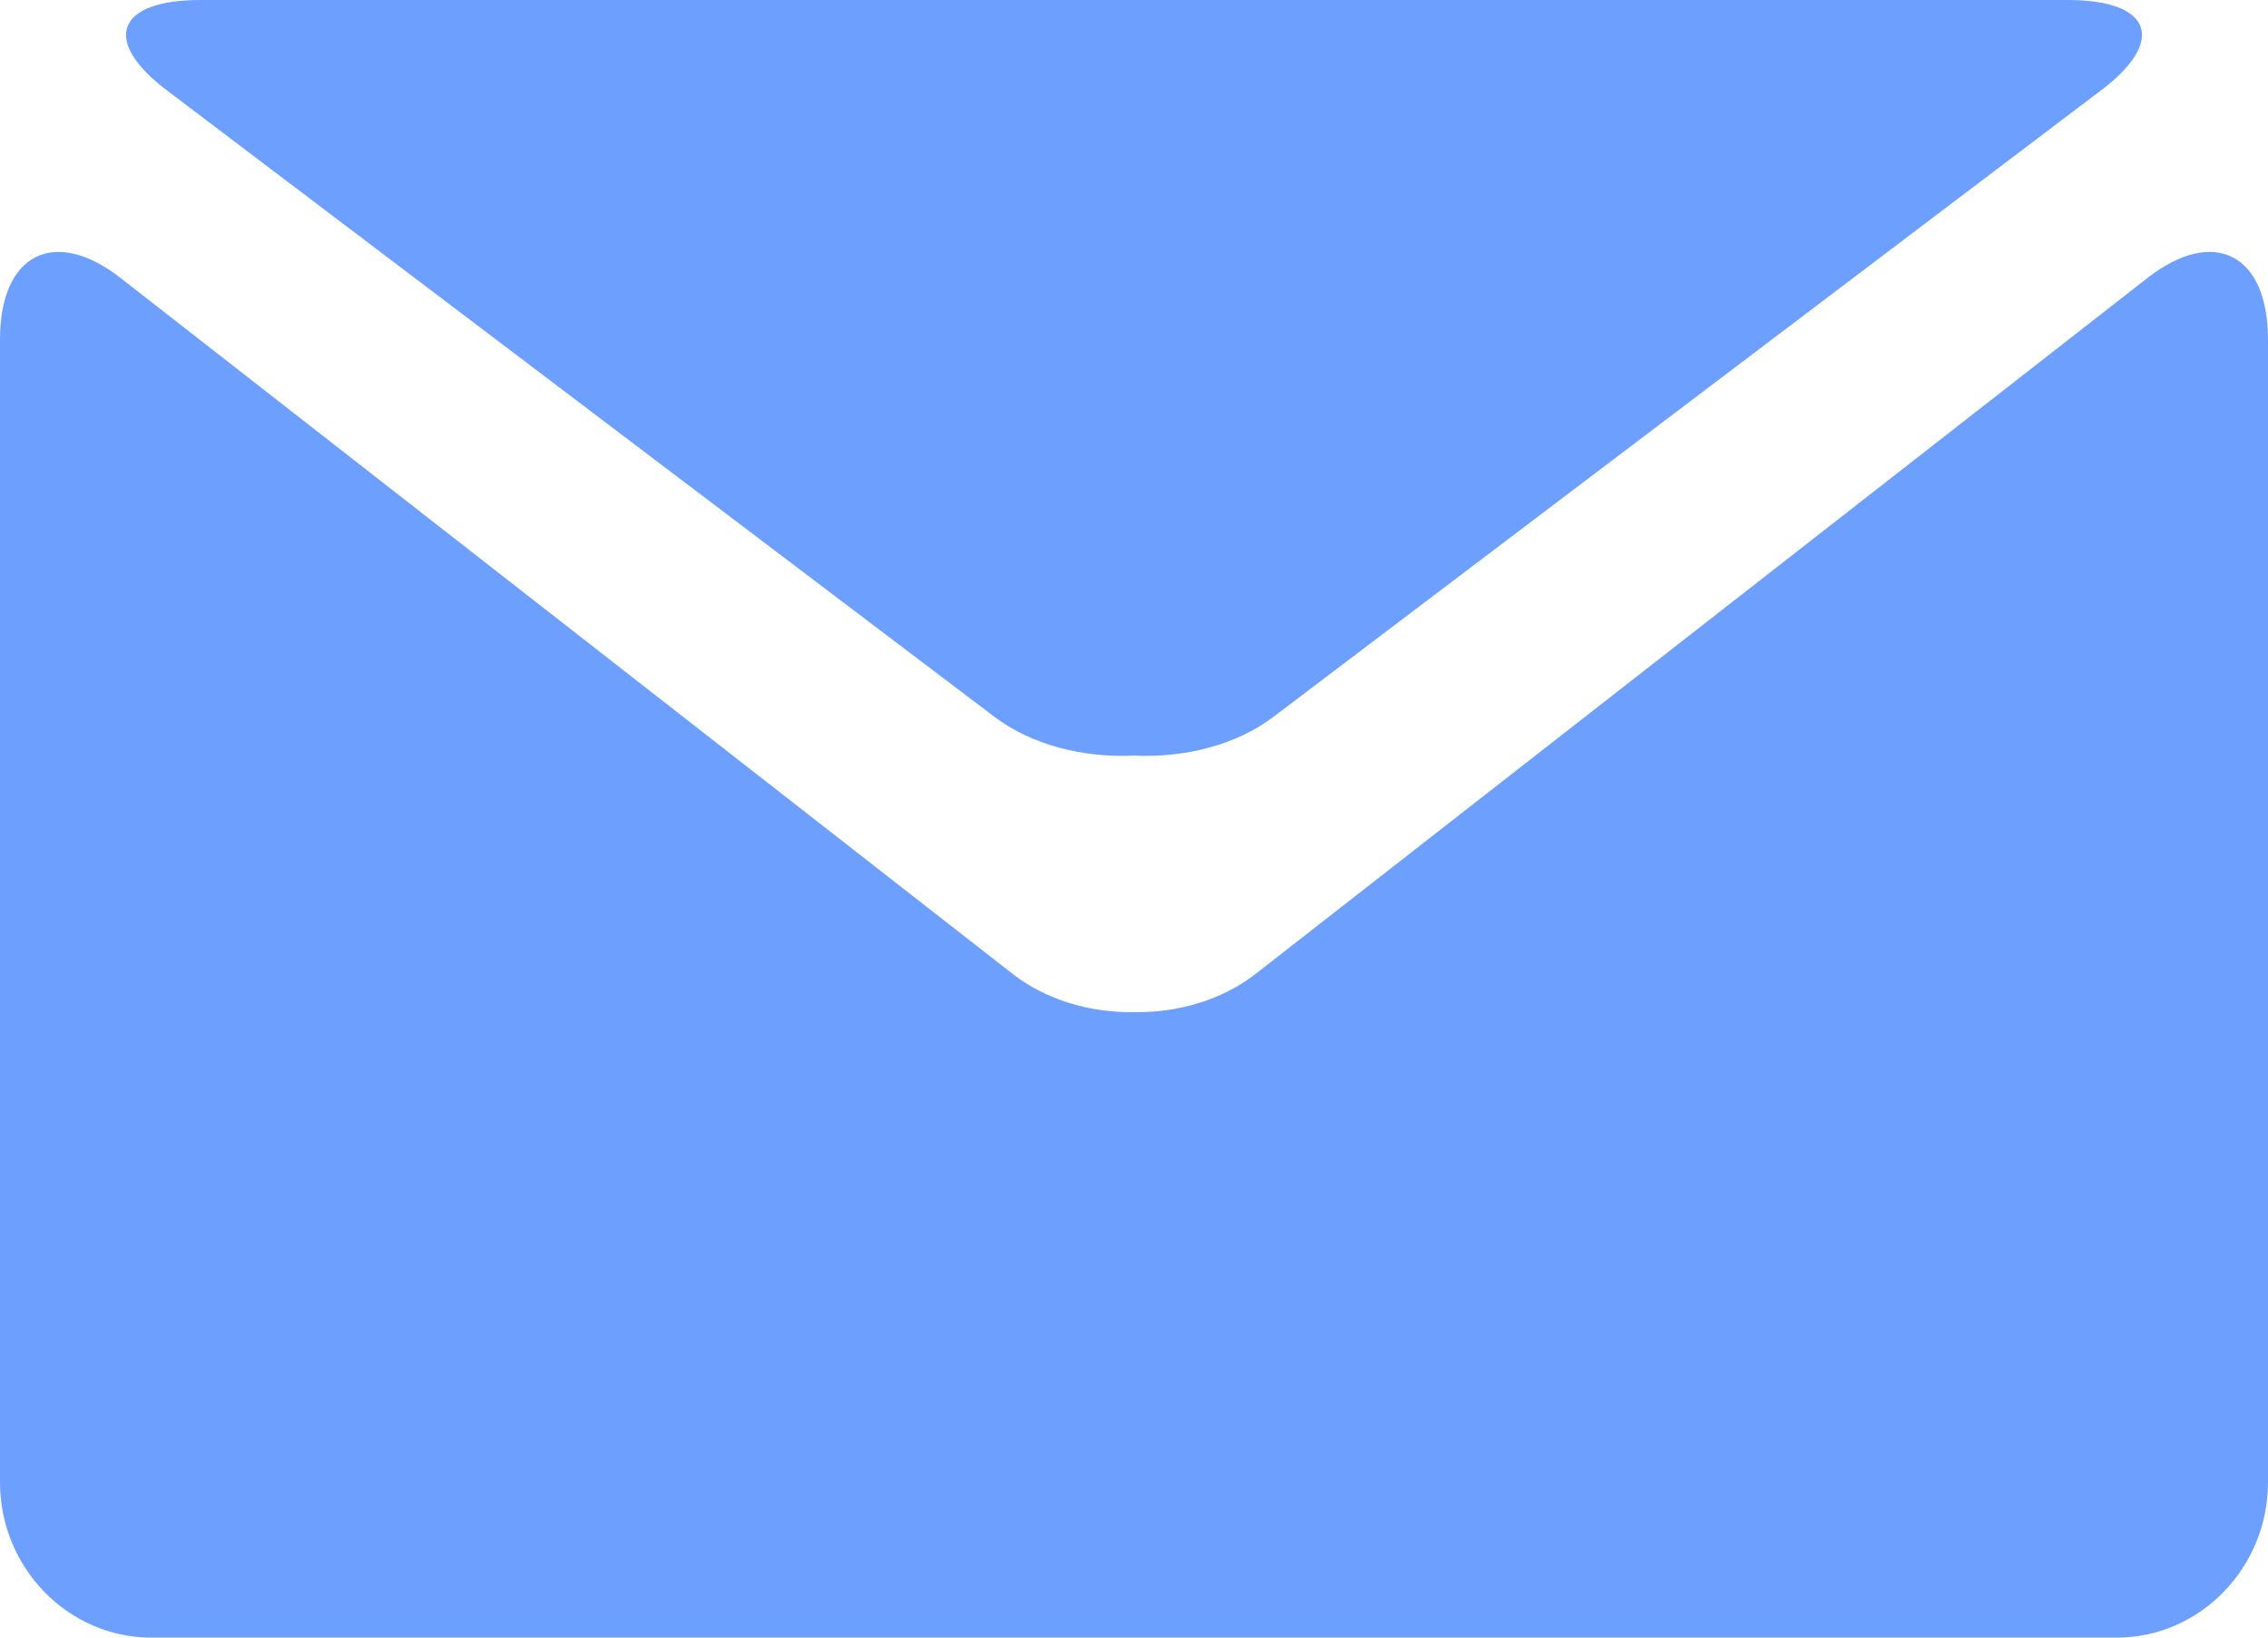 <svg width="18" height="13" viewBox="0 0 18 13" fill="none" xmlns="http://www.w3.org/2000/svg">
<path d="M1.328 0.72L7.893 5.691C8.191 5.916 8.601 6.017 9 5.998C9.398 6.017 9.808 5.917 10.106 5.691L16.671 0.72C17.198 0.325 17.078 0 16.411 0H9H1.59C0.922 0 0.803 0.325 1.328 0.72Z" fill="#6D9FFF"/>
<path d="M17.044 2.206L9.959 7.736C9.694 7.94 9.347 8.04 9.001 8.035C8.655 8.04 8.308 7.94 8.043 7.736L0.956 2.206C0.43 1.797 0 2.016 0 2.695V11.767C0 12.445 0.54 13 1.2 13H9H16.8C17.46 13 18 12.445 18 11.767V2.695C18 2.016 17.57 1.797 17.044 2.206Z" fill="#6D9FFF"/>
</svg>
